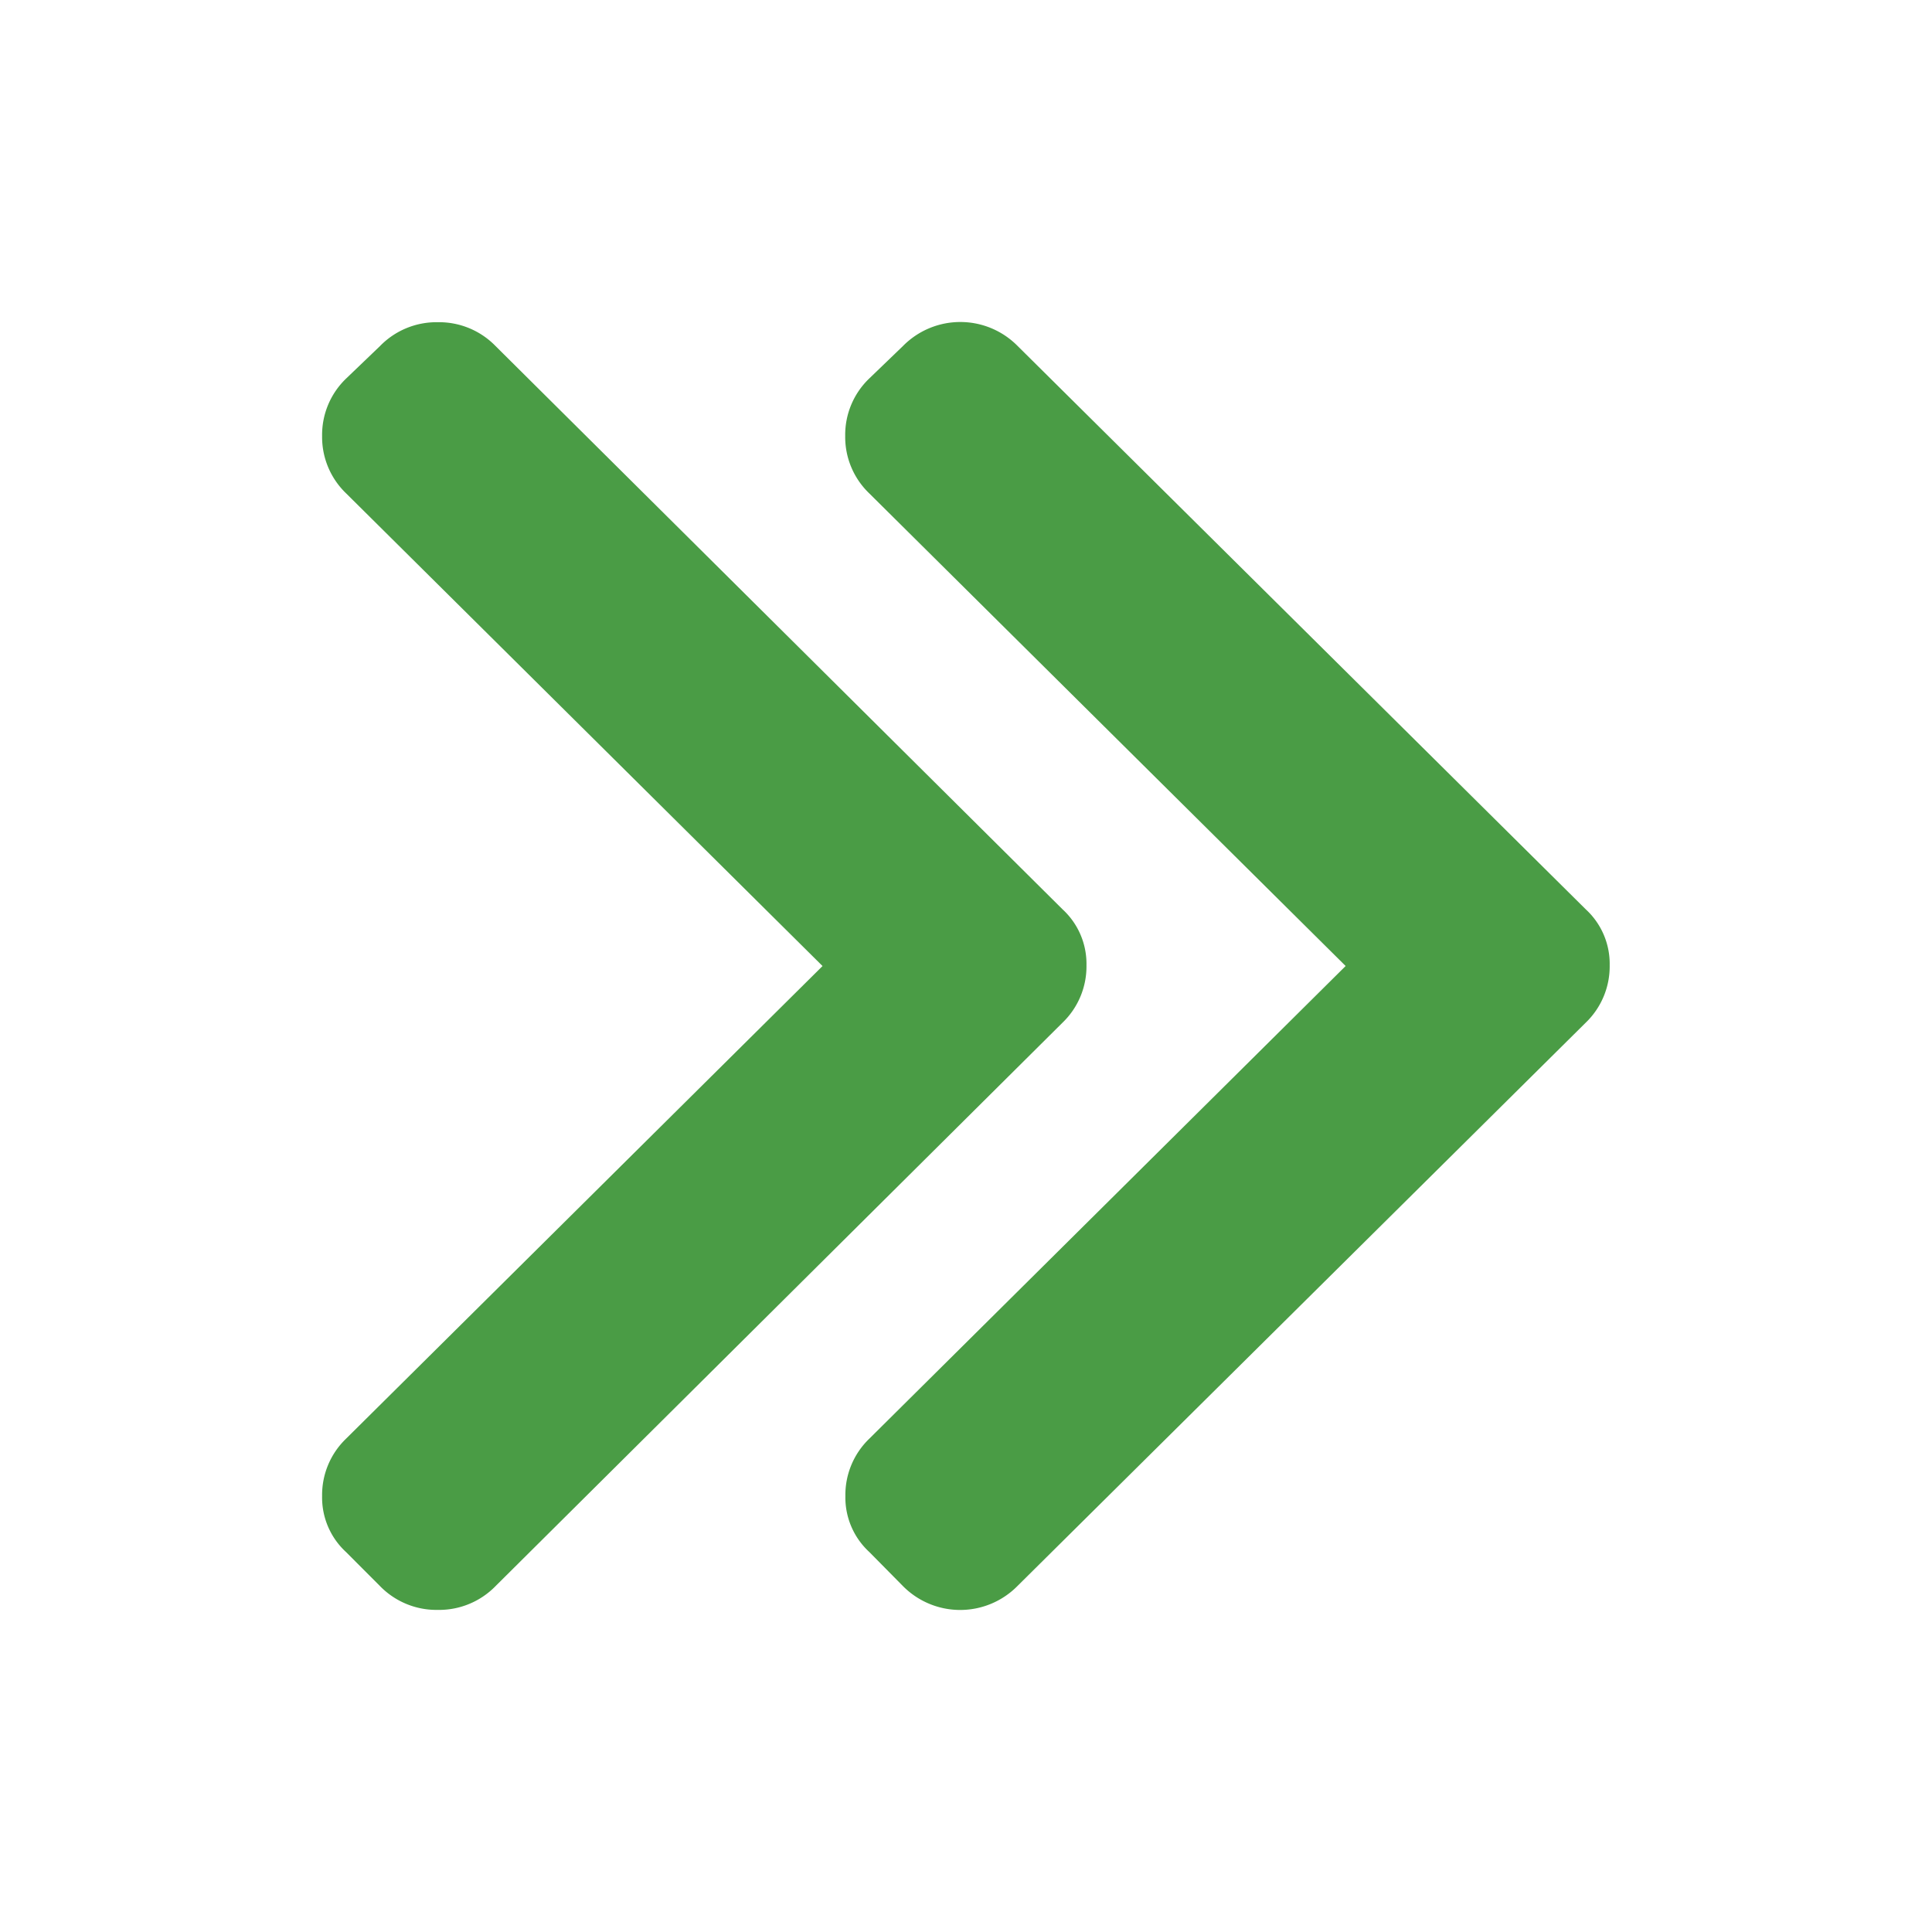 <svg xmlns="http://www.w3.org/2000/svg" xmlns:xlink="http://www.w3.org/1999/xlink" width="53.964" height="53.965" viewBox="0 0 53.964 53.965">
  <defs>
    <filter id="fastright" x="0" y="0" width="53.964" height="53.965" filterUnits="userSpaceOnUse">
      <feOffset dy="3" input="SourceAlpha"/>
      <feGaussianBlur stdDeviation="3" result="blur"/>
      <feFlood flood-opacity="0.161"/>
      <feComposite operator="in" in2="blur"/>
      <feComposite in="SourceGraphic"/>
    </filter>
  </defs>
  <g transform="matrix(1, 0, 0, 1, 0, 0)" filter="url(#fastright)">
    <path id="fastright-2" data-name="fastright" d="M20.7,16.4a2.067,2.067,0,0,1,.667,1.563,2.18,2.18,0,0,1-.667,1.6L4.864,35.3a2.2,2.2,0,0,1-1.616.667A2.2,2.2,0,0,1,1.632,35.3L.684,34.35a2.067,2.067,0,0,1-.667-1.563,2.18,2.18,0,0,1,.667-1.6L13.995,17.983.684,4.777a2.18,2.18,0,0,1-.667-1.6,2.18,2.18,0,0,1,.667-1.6L1.632.668A2.2,2.2,0,0,1,3.248,0,2.2,2.2,0,0,1,4.864.668ZM15.3,34.349a2.067,2.067,0,0,1-.667-1.563,2.18,2.18,0,0,1,.667-1.6L28.606,17.982,15.295,4.776a2.18,2.18,0,0,1-.667-1.6,2.18,2.18,0,0,1,.667-1.6l.948-.913a2.248,2.248,0,0,1,3.2,0L35.314,16.4a2.067,2.067,0,0,1,.667,1.563,2.18,2.18,0,0,1-.667,1.6L19.439,35.3a2.248,2.248,0,0,1-3.2,0Z" transform="translate(8.98 6)" fill="#4a9c45"/>
  </g>
</svg>
